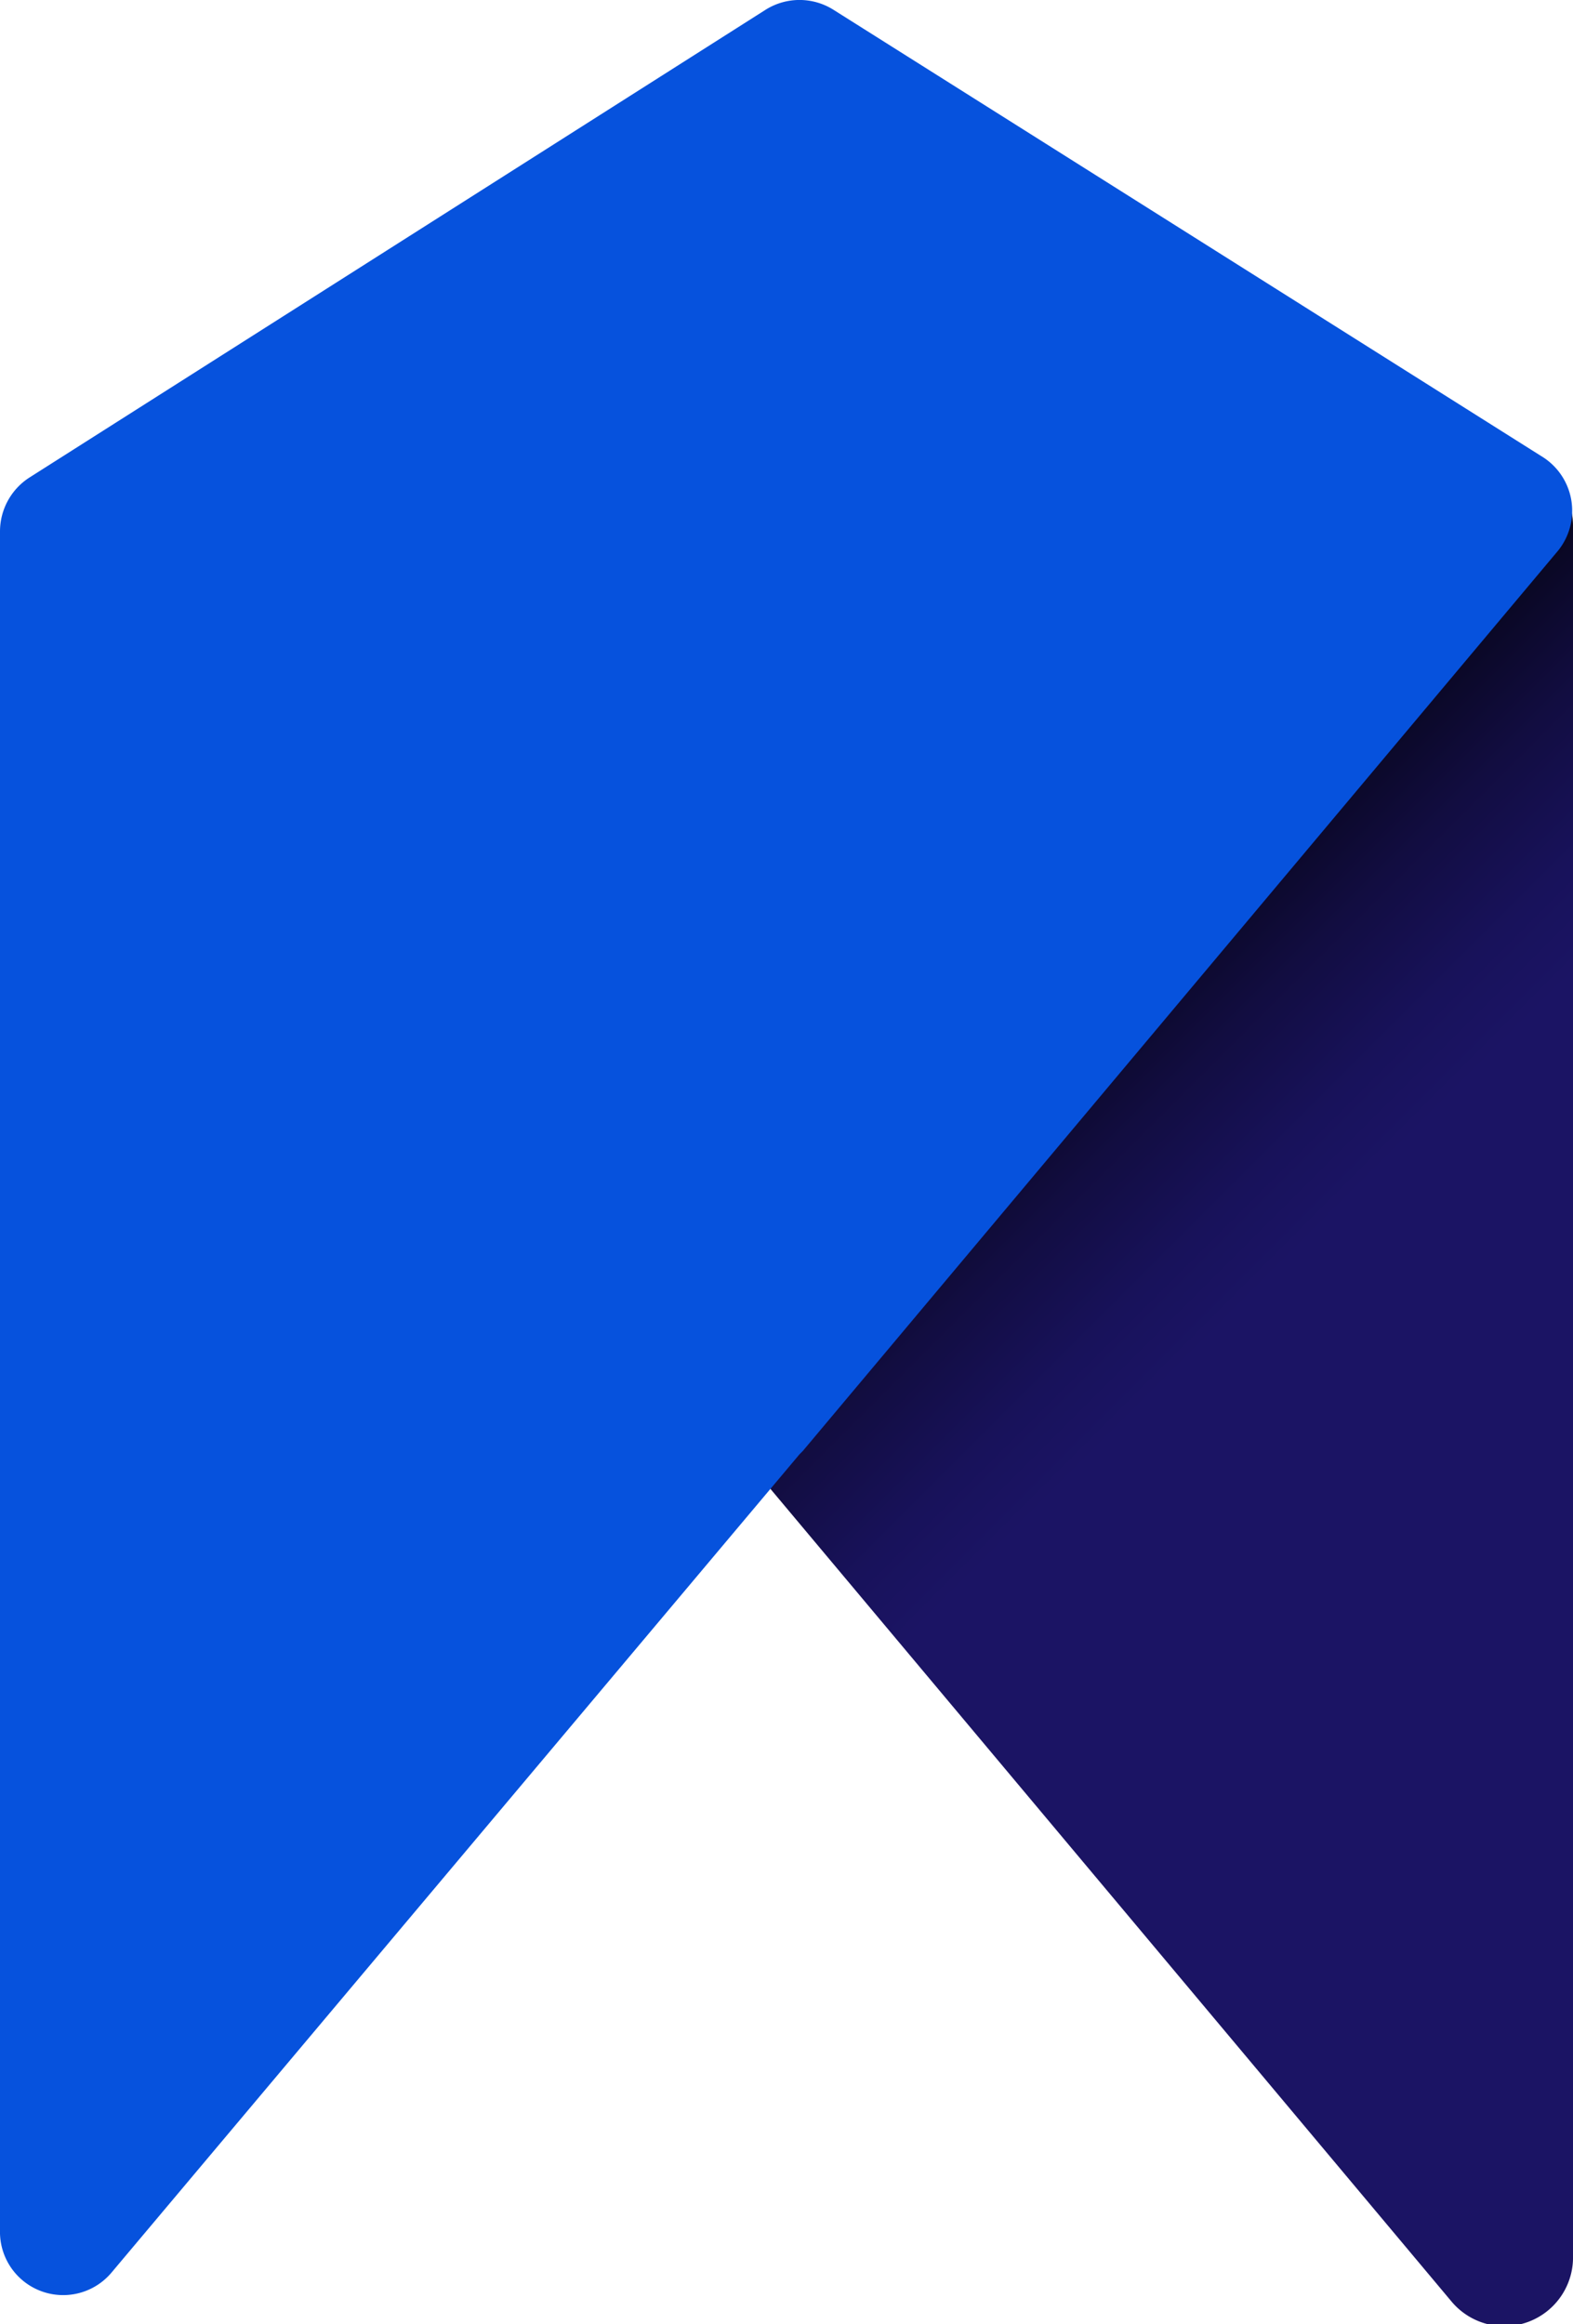 <svg xmlns="http://www.w3.org/2000/svg" xmlns:xlink="http://www.w3.org/1999/xlink" viewBox="0 0 33.86 50.02"><defs><style>.cls-1{fill:url(#linear-gradient);}.cls-2{fill:#0652dd;}</style><linearGradient id="linear-gradient" x1="42.74" y1="40.28" x2="22.03" y2="19.57" gradientUnits="userSpaceOnUse"><stop offset="0.68" stop-color="#1b1464"/><stop offset="0.74" stop-color="#18125b"/><stop offset="0.83" stop-color="#120d41"/><stop offset="0.94" stop-color="#060518"/><stop offset="1"/></linearGradient></defs><title>Asset 5</title><g id="Layer_2" data-name="Layer 2"><g id="Layer_1-2" data-name="Layer 1"><path class="cls-1" d="M33.86,11.31V48.54a1.48,1.48,0,0,1-2.61,1L15.6,30.87a1.48,1.48,0,0,1,0-1.9L31.25,10.36A1.48,1.48,0,0,1,33.86,11.31Z"/><path class="cls-2" d="M33.23,9.85a1.37,1.37,0,0,1,.31,2L17.28,31.23h0l-.07.07L2.41,48.9A1.36,1.36,0,0,1,0,48V11.44a1.38,1.38,0,0,1,.63-1.16L16.48.21a1.37,1.37,0,0,1,1.46,0Z"/></g></g></svg>